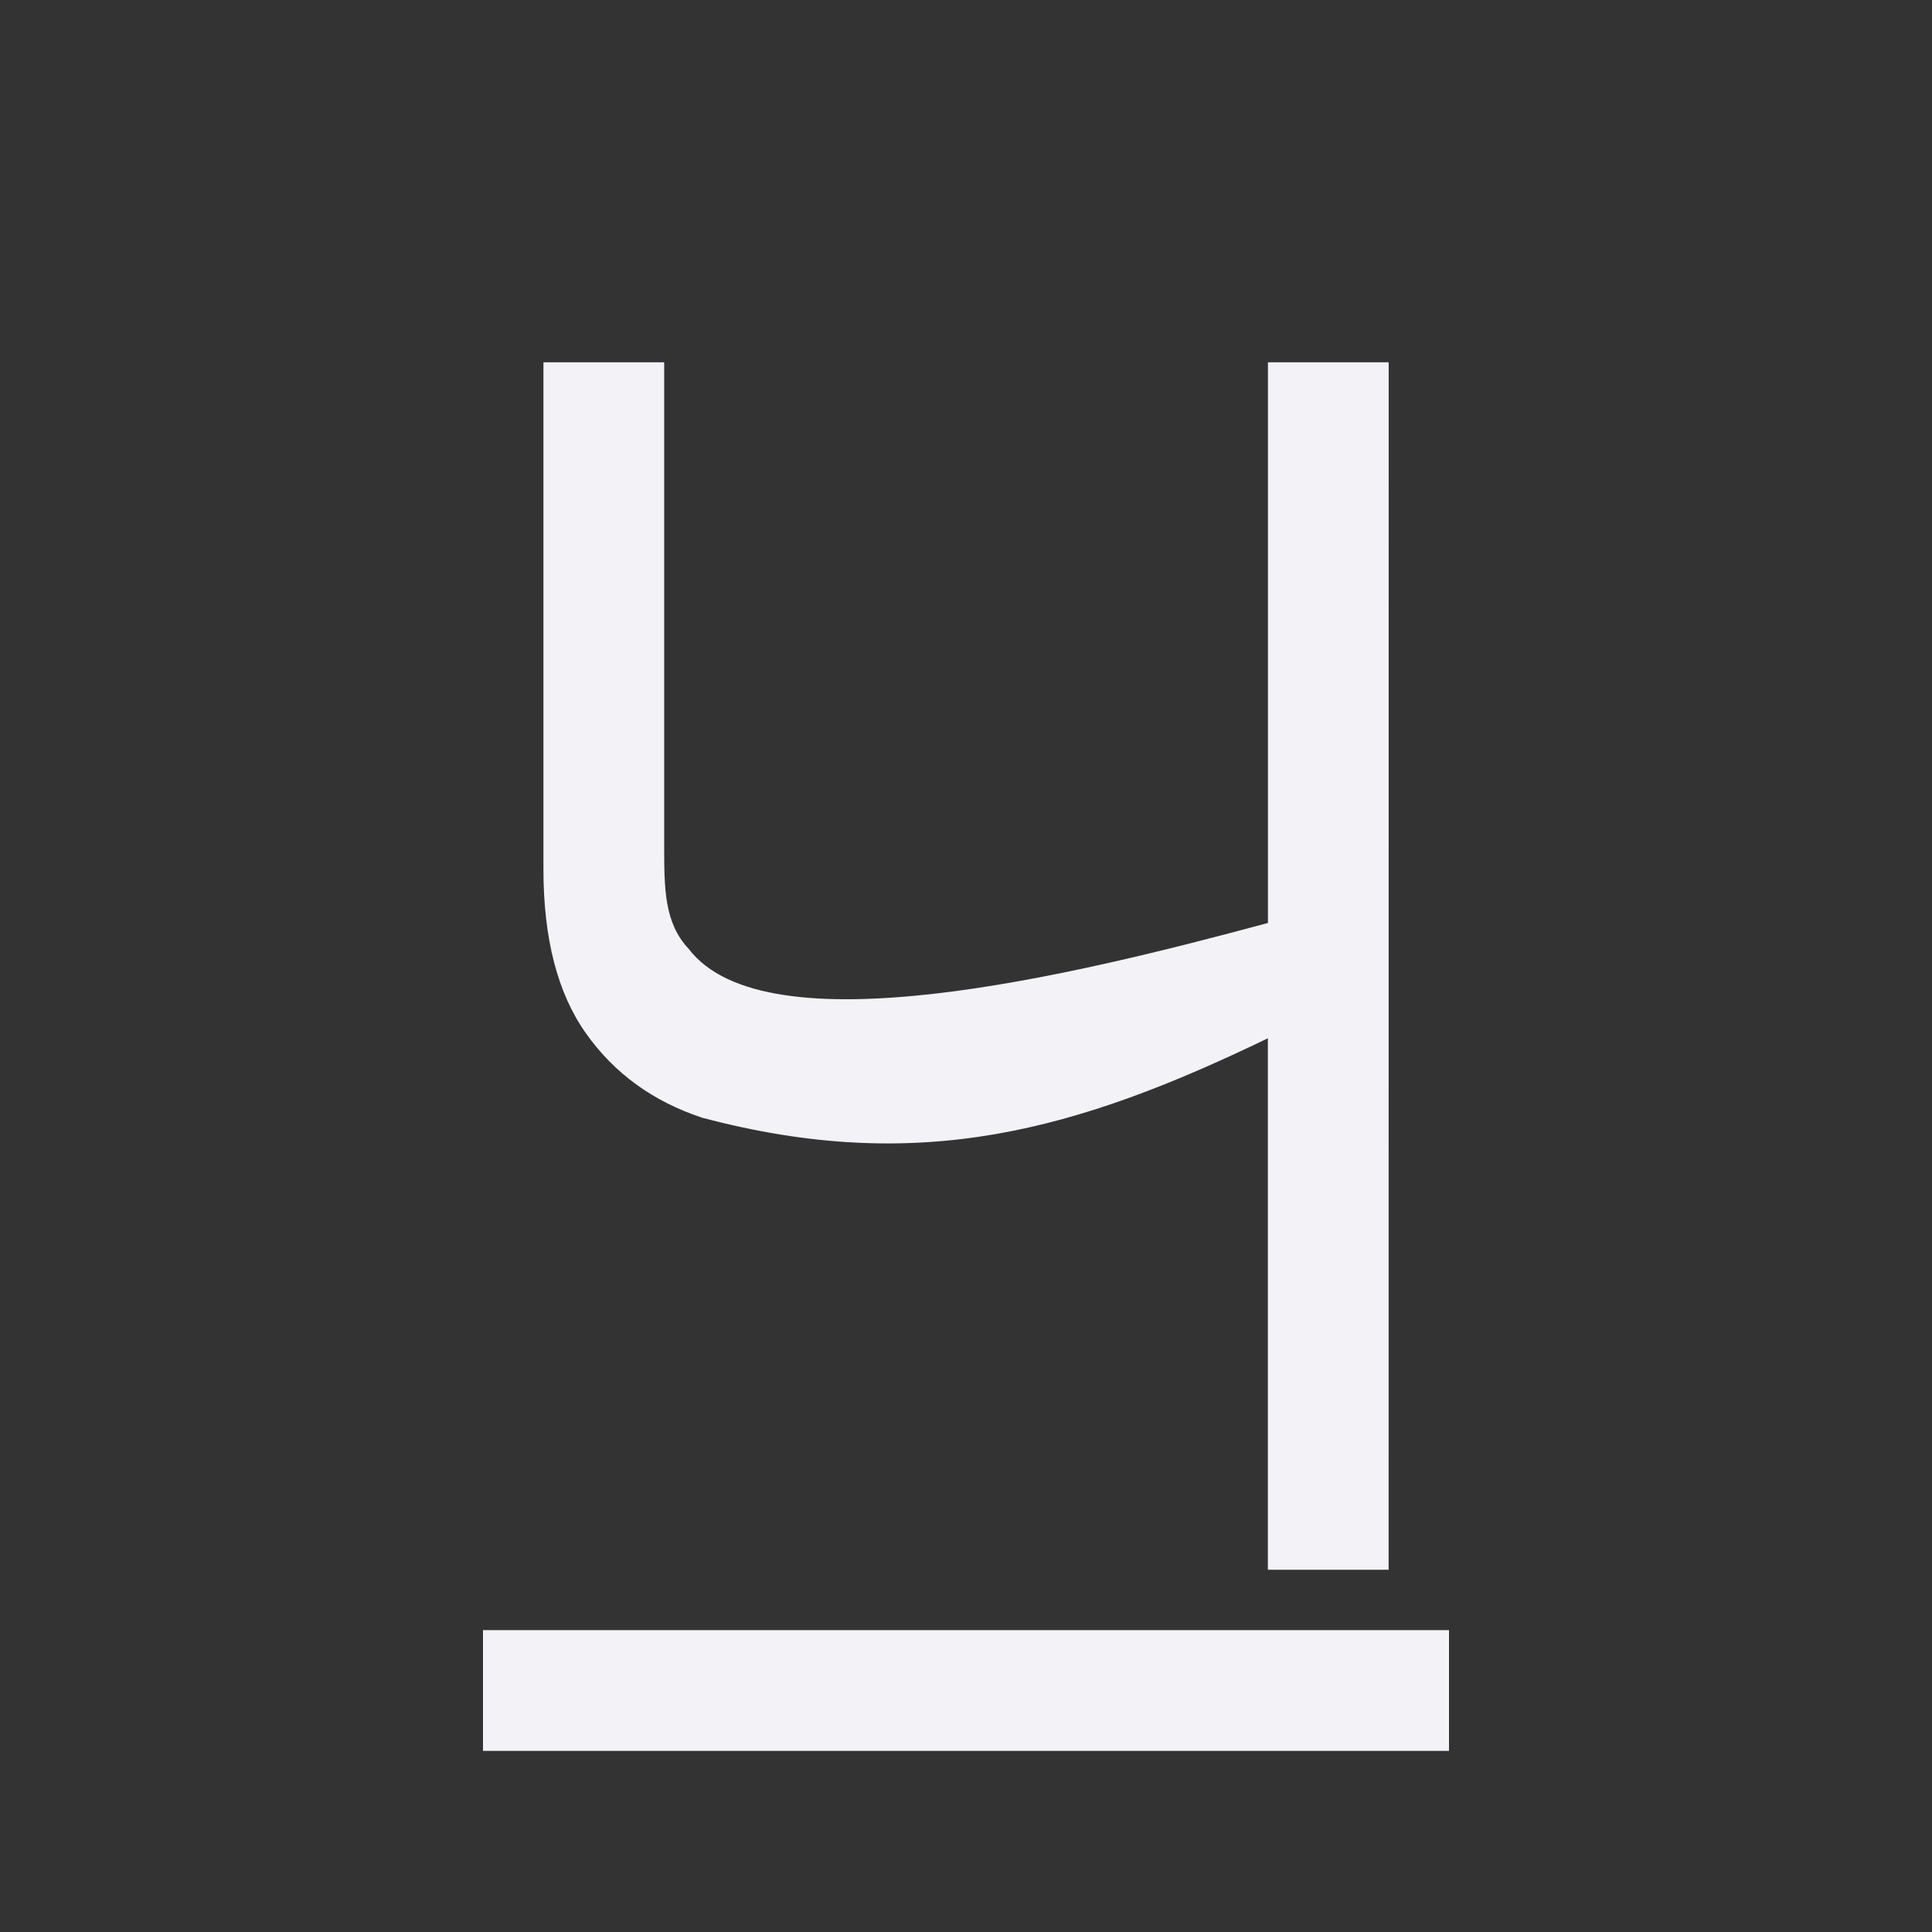 <svg viewBox="0 0 32 32" xmlns="http://www.w3.org/2000/svg"><rect x="0" y="0" width="32" height="32" fill="#333333" stroke="none"/><g fill="#f2f2f7"><path d="m8 29h16v-2h-16z" stroke-width=".983"/><path d="m23 26h-2l0-8.803c-3.15 1.521-5.761 2.274-9.37 1.316-.814-.269-1.456-.735-1.925-1.398-.47-.663-.704-1.569-.704-2.719v-8.395h2v7.991c0 .725 0 1.295.407 1.725 1.281 1.681 6.356.443 9.593-.43l-0-9.286 2 0z" stroke-width=".844"/></g></svg>
